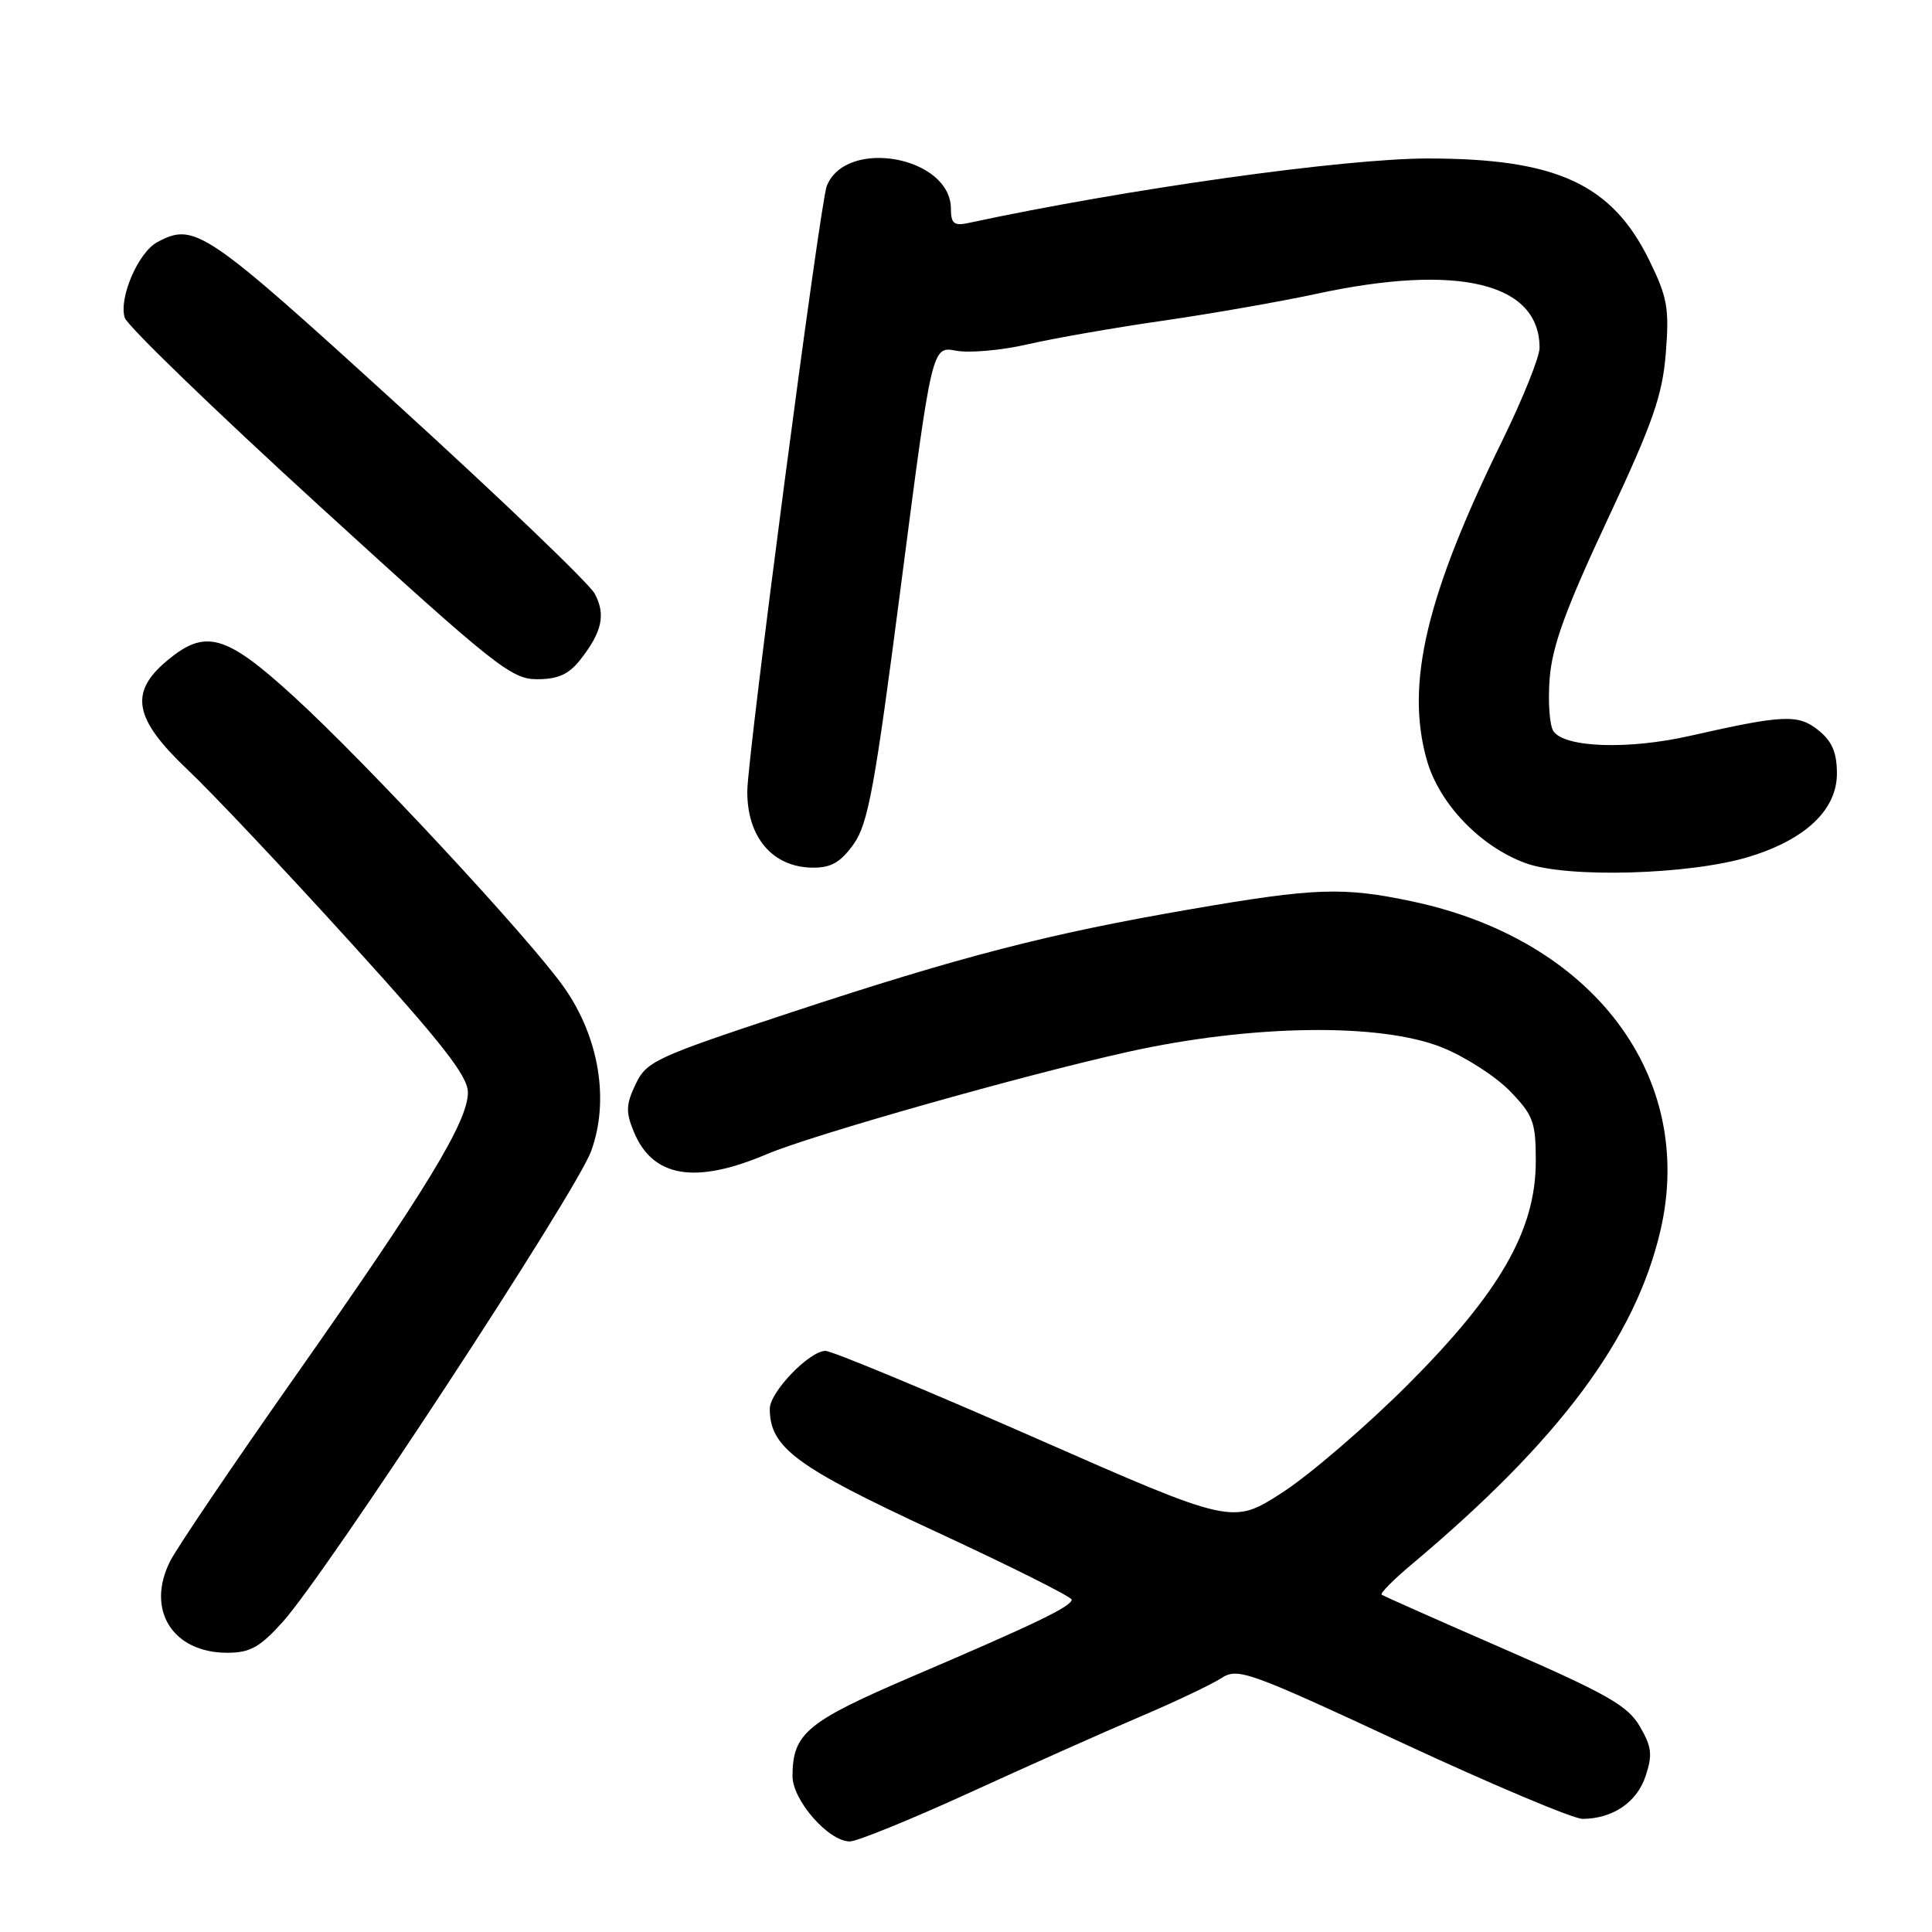 <?xml version="1.0" encoding="UTF-8" standalone="no"?>
<!DOCTYPE svg PUBLIC "-//W3C//DTD SVG 1.1//EN" "http://www.w3.org/Graphics/SVG/1.1/DTD/svg11.dtd" >
<svg xmlns="http://www.w3.org/2000/svg" xmlns:xlink="http://www.w3.org/1999/xlink" version="1.1" viewBox="0 0 256 256">
 <g >
 <path fill="currentColor"
d=" M 128.43 237.56 C 136.17 234.02 146.32 229.49 151.00 227.50 C 155.68 225.51 160.54 223.20 161.82 222.37 C 164.01 220.95 165.31 221.41 185.82 230.95 C 197.74 236.49 208.49 241.02 209.70 241.01 C 213.69 240.99 216.91 238.81 218.05 235.34 C 218.99 232.51 218.86 231.45 217.28 228.75 C 215.69 226.02 212.94 224.45 199.45 218.57 C 190.68 214.75 183.31 211.48 183.08 211.30 C 182.84 211.13 184.64 209.31 187.08 207.27 C 206.63 190.84 216.65 177.40 220.00 163.13 C 224.79 142.70 211.13 124.53 187.17 119.45 C 177.98 117.50 174.27 117.63 157.81 120.47 C 138.92 123.72 127.39 126.70 104.63 134.21 C 86.83 140.09 85.67 140.63 84.23 143.65 C 82.94 146.35 82.90 147.35 83.99 149.98 C 86.49 156.02 92.11 156.97 101.61 152.93 C 107.66 150.37 135.69 142.43 149.50 139.37 C 165.83 135.75 182.87 135.51 191.05 138.78 C 194.10 140.00 198.15 142.60 200.05 144.55 C 203.17 147.77 203.50 148.66 203.50 153.86 C 203.50 162.99 198.77 171.24 186.51 183.51 C 181.00 189.01 173.53 195.43 169.91 197.77 C 163.32 202.03 163.32 202.03 137.12 190.51 C 122.70 184.18 110.22 179.00 109.38 179.00 C 107.25 179.00 102.00 184.46 102.00 186.67 C 102.01 191.80 105.43 194.34 123.89 202.90 C 133.85 207.51 142.00 211.59 142.00 211.96 C 142.00 212.85 137.25 215.14 121.00 222.09 C 106.88 228.14 105.04 229.66 105.01 235.33 C 105.00 238.53 109.78 244.00 112.60 244.00 C 113.56 244.00 120.68 241.10 128.43 237.56 Z  M 37.43 214.95 C 43.21 208.55 76.30 158.05 78.32 152.55 C 80.78 145.85 79.40 137.48 74.76 130.86 C 70.24 124.43 48.48 101.00 38.88 92.25 C 29.87 84.02 27.19 83.28 22.08 87.59 C 17.09 91.78 17.76 95.26 24.84 101.97 C 28.06 105.01 37.73 115.26 46.34 124.75 C 58.63 138.28 62.00 142.59 62.00 144.76 C 62.00 148.60 56.49 157.66 39.16 182.31 C 30.97 193.96 23.50 205.00 22.57 206.82 C 19.28 213.26 22.84 219.00 30.11 219.00 C 33.12 219.00 34.42 218.28 37.43 214.95 Z  M 231.79 113.52 C 239.26 111.23 243.40 107.30 243.40 102.50 C 243.40 99.73 242.76 98.23 240.98 96.79 C 238.29 94.61 236.35 94.69 224.00 97.49 C 215.78 99.36 207.34 99.08 205.84 96.89 C 205.32 96.12 205.10 92.97 205.34 89.88 C 205.68 85.58 207.48 80.65 212.99 68.88 C 219.03 55.99 220.28 52.41 220.73 46.78 C 221.20 40.87 220.94 39.39 218.55 34.52 C 213.59 24.38 206.25 21.00 189.22 21.00 C 178.08 21.00 149.33 25.03 128.25 29.56 C 126.42 29.95 126.00 29.60 126.00 27.67 C 126.00 20.75 112.14 18.19 109.55 24.64 C 108.67 26.85 99.06 100.03 99.02 104.82 C 98.98 110.94 102.37 114.92 107.68 114.97 C 110.13 114.99 111.38 114.27 113.11 111.85 C 115.04 109.14 115.92 104.32 119.42 77.28 C 123.49 45.87 123.49 45.87 126.69 46.47 C 128.45 46.80 132.73 46.42 136.19 45.62 C 139.66 44.82 147.68 43.42 154.00 42.51 C 160.32 41.60 169.53 39.99 174.45 38.93 C 193.24 34.88 204.00 37.49 204.00 46.09 C 204.00 47.31 201.77 52.85 199.05 58.41 C 188.99 78.90 186.22 90.58 189.04 100.64 C 190.66 106.45 196.09 112.14 202.12 114.36 C 207.60 116.39 223.97 115.92 231.79 113.52 Z  M 76.89 87.42 C 79.79 83.73 80.29 81.43 78.80 78.66 C 78.09 77.33 66.33 66.06 52.67 53.62 C 27.12 30.34 25.79 29.44 20.85 32.08 C 18.32 33.43 15.71 39.50 16.53 42.10 C 16.87 43.18 28.47 54.39 42.31 67.03 C 65.61 88.30 67.75 90.00 71.16 90.00 C 73.94 90.00 75.36 89.36 76.89 87.42 Z "/>
</g>
</svg>
